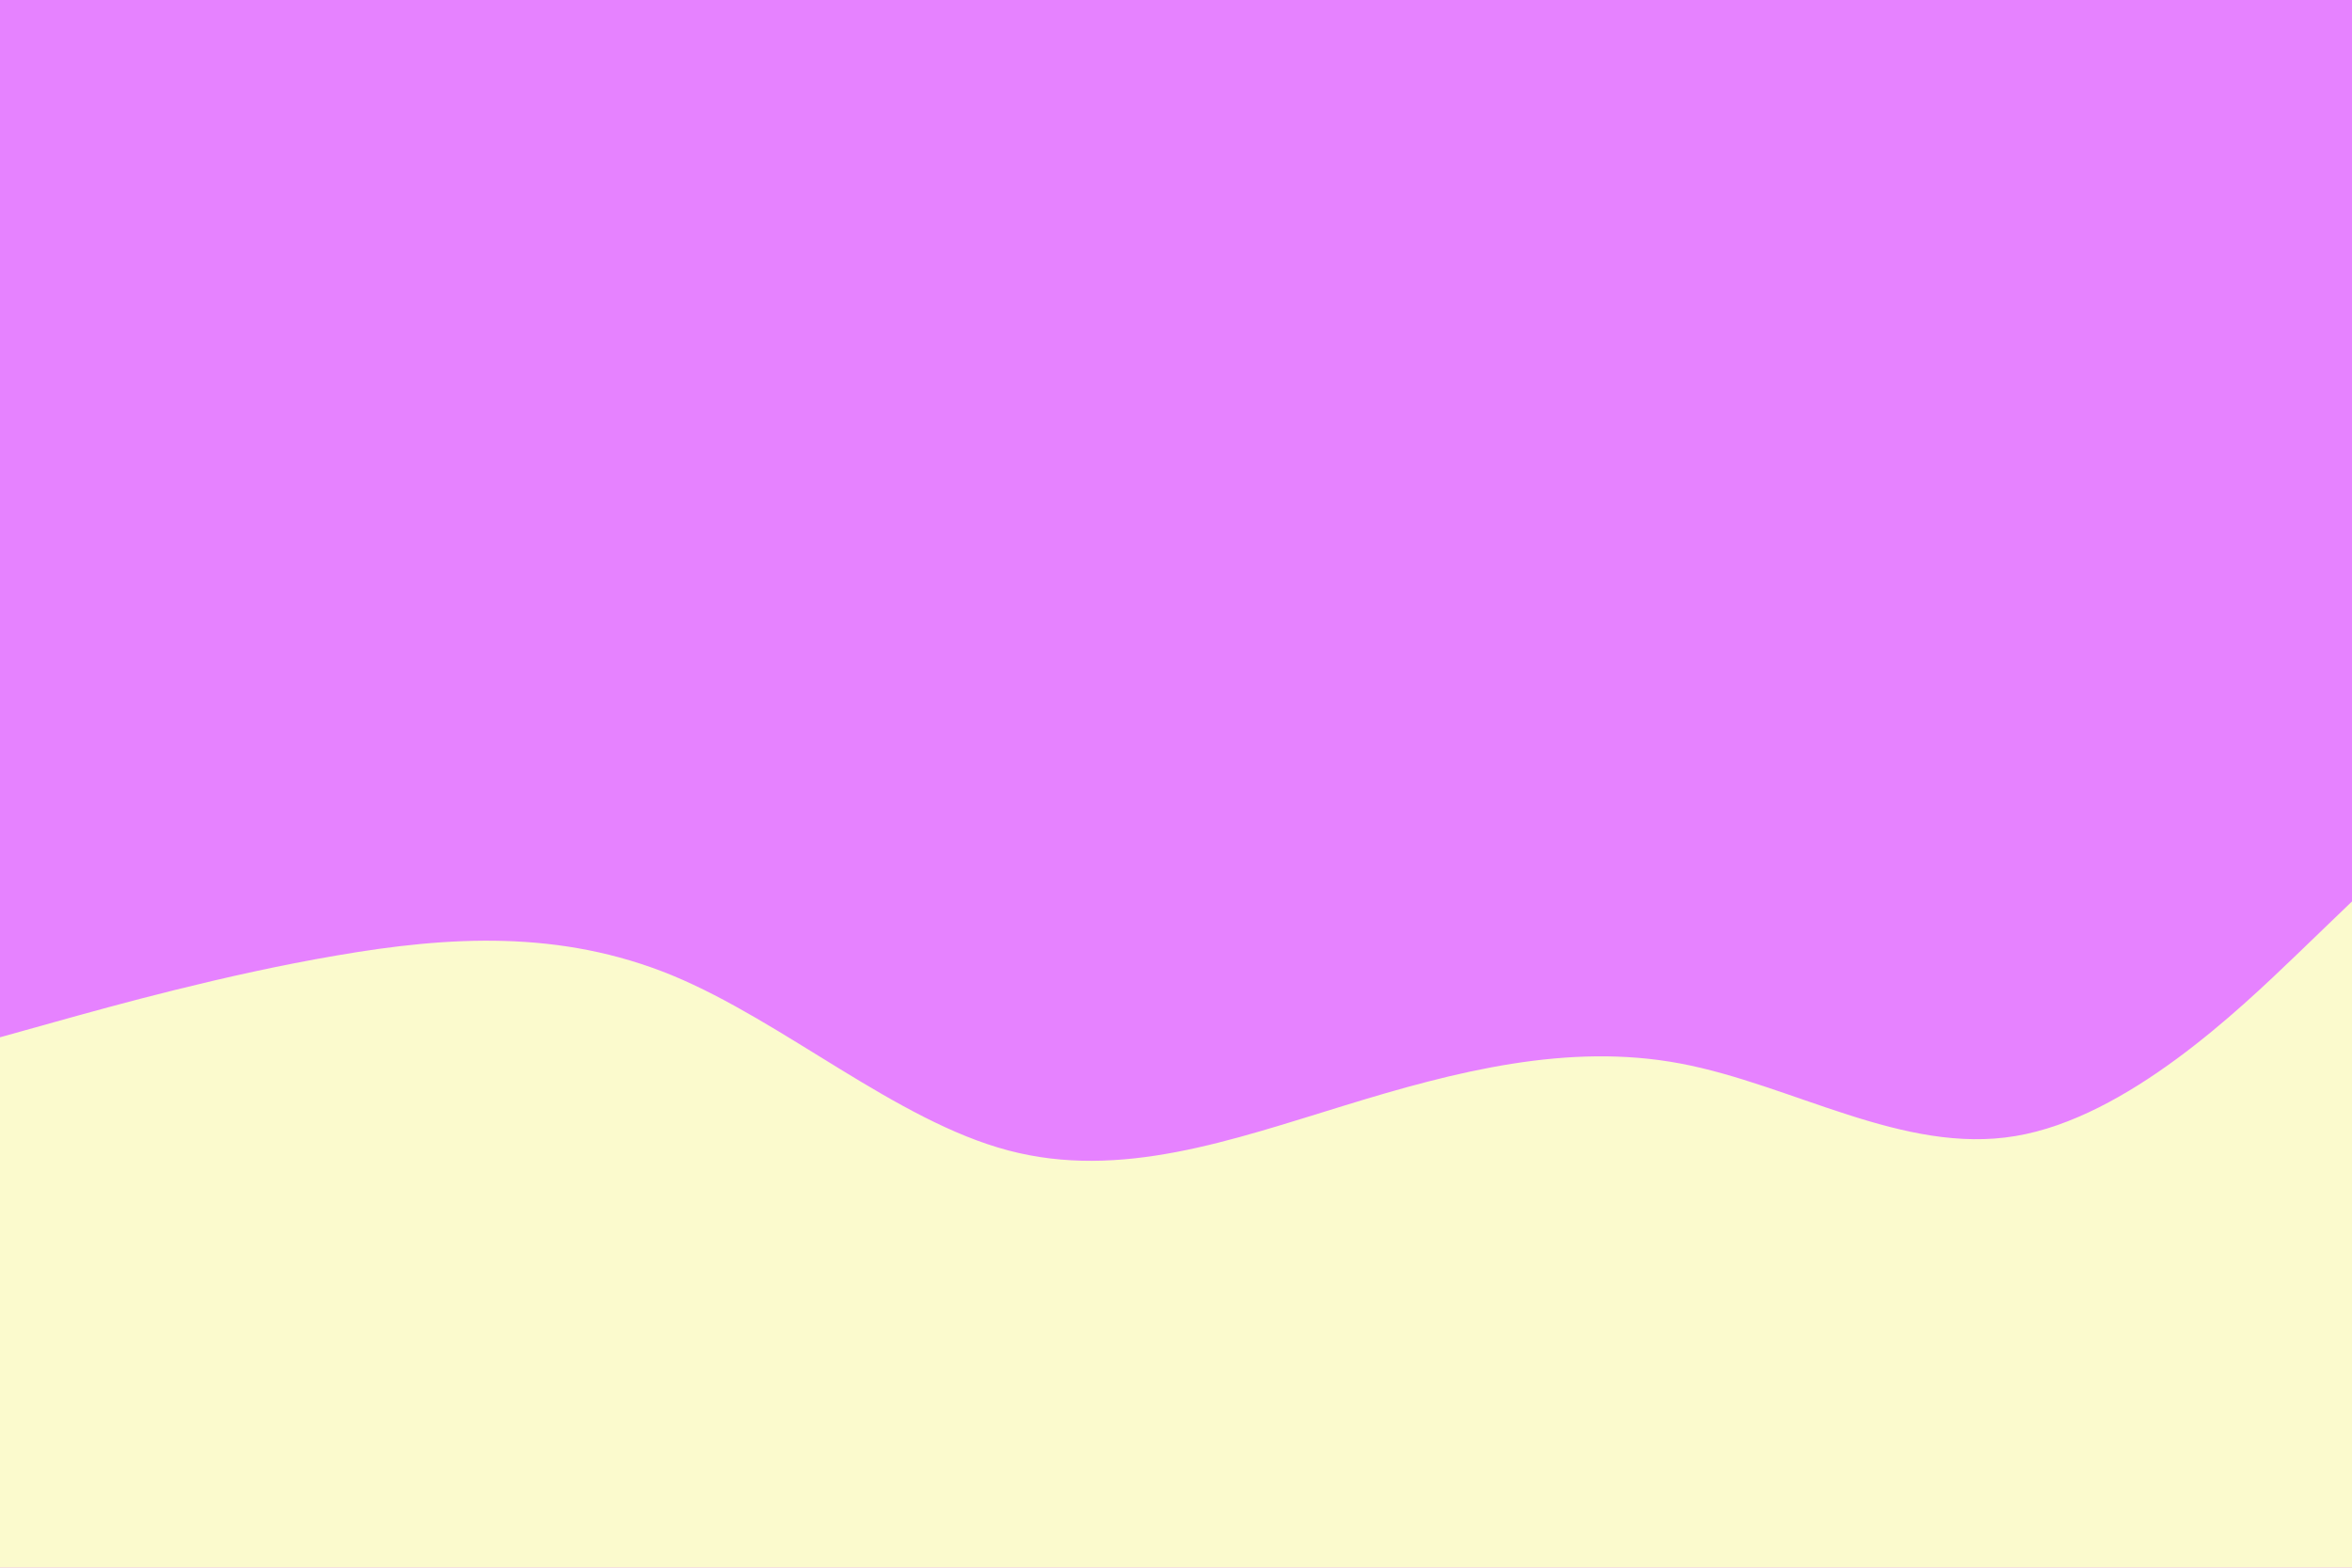 <svg id="visual" viewBox="0 0 900 600" width="900" height="600" xmlns="http://www.w3.org/2000/svg" xmlns:xlink="http://www.w3.org/1999/xlink" version="1.1"><rect x="0" y="0" width="900" height="600" fill="#e682ff"></rect><path d="M0 397L21.5 391C43 385 86 373 128.8 365.7C171.7 358.3 214.3 355.7 257.2 373.3C300 391 343 429 385.8 440.3C428.7 451.7 471.3 436.3 514.2 423.2C557 410 600 399 642.8 407C685.7 415 728.3 442 771.2 434.8C814 427.7 857 386.3 878.5 365.7L900 345L900 601L878.5 601C857 601 814 601 771.2 601C728.3 601 685.7 601 642.8 601C600 601 557 601 514.2 601C471.3 601 428.7 601 385.8 601C343 601 300 601 257.2 601C214.3 601 171.7 601 128.8 601C86 601 43 601 21.5 601L0 601Z" fill="#FBFACD" stroke-linecap="round" stroke-linejoin="miter"></path></svg>